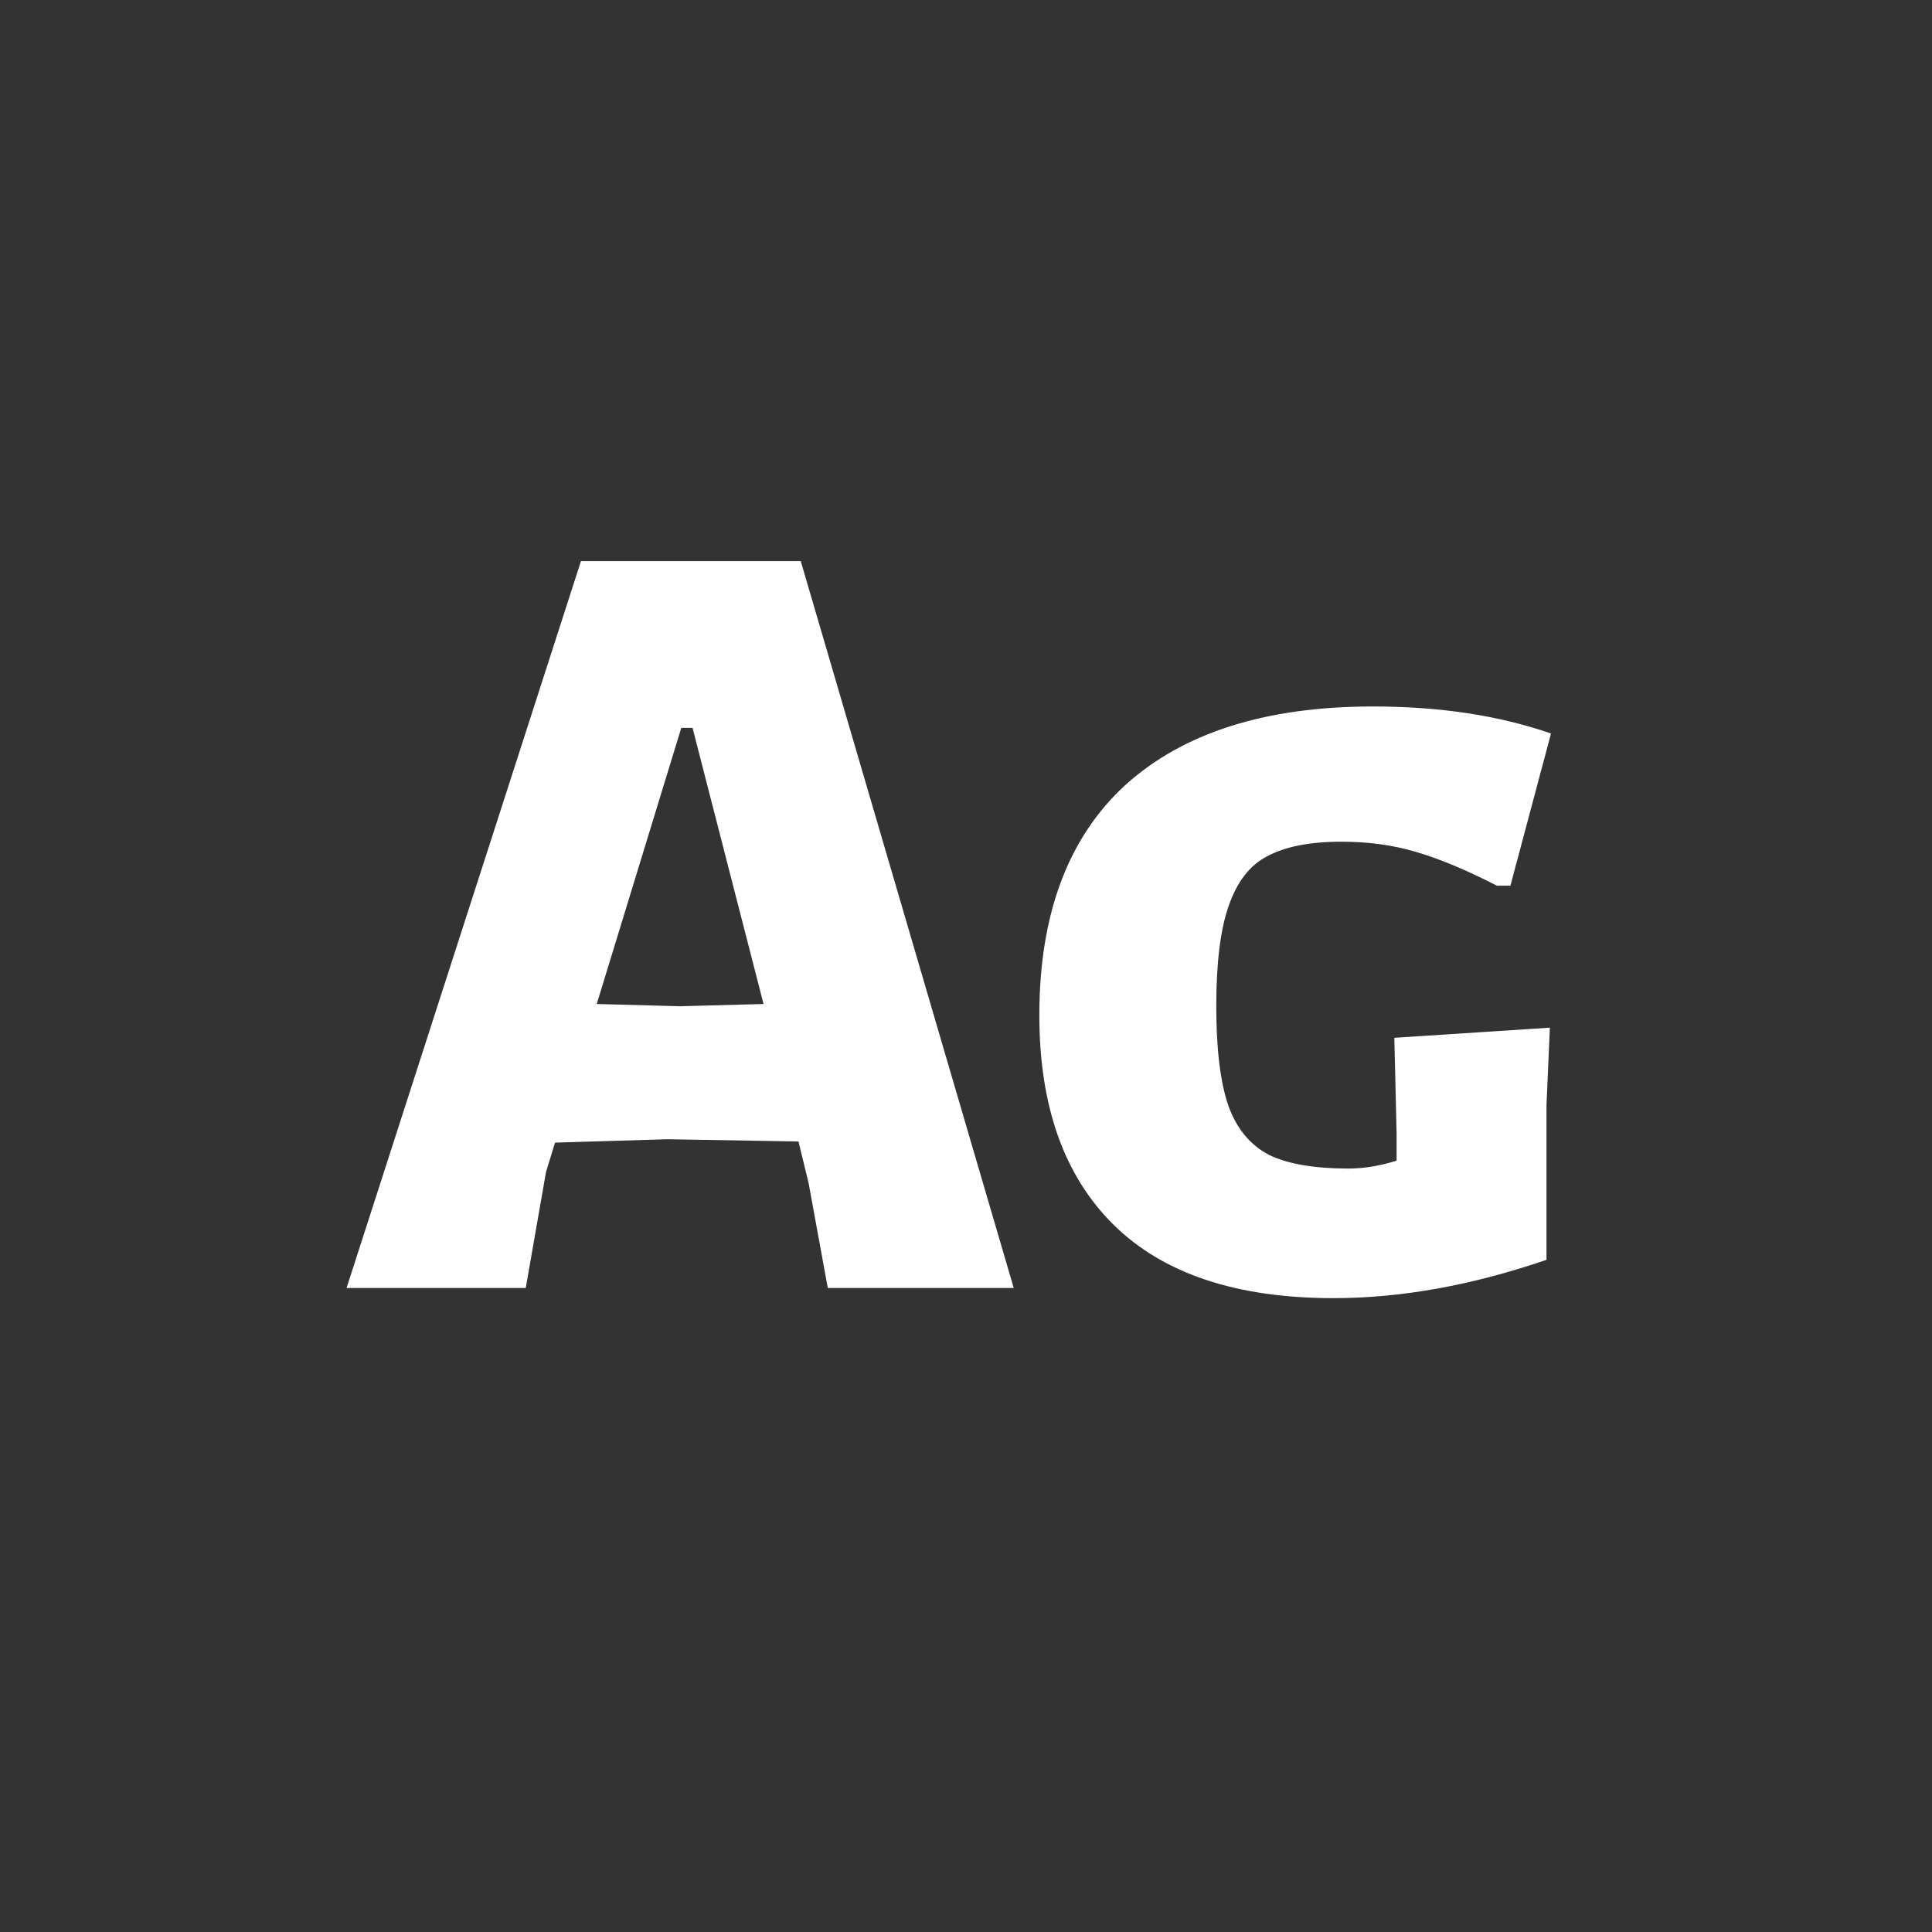 <svg width="24" height="24" viewBox="0 0 24 24" fill="none" xmlns="http://www.w3.org/2000/svg">
<rect x="0" y="0" width="24" height="24" fill="#333333" stroke="none"/>
<path d="M12.593 16H10.283L10.045 14.698L9.919 14.18L8.295 14.152L6.895 14.194L6.783 14.558L6.531 16H4.305L7.217 6.97H9.947L12.593 16ZM9.485 12.472L8.603 9.042H8.463L7.413 12.472L8.449 12.5L9.485 12.472ZM17.055 8.776C17.886 8.776 18.623 8.888 19.267 9.112L18.763 11.002H18.595C18.212 10.806 17.877 10.666 17.587 10.582C17.307 10.498 16.999 10.456 16.663 10.456C16.271 10.456 15.963 10.517 15.739 10.638C15.524 10.75 15.366 10.955 15.263 11.254C15.161 11.543 15.109 11.959 15.109 12.5C15.109 13.041 15.161 13.457 15.263 13.746C15.366 14.026 15.534 14.227 15.767 14.348C16 14.46 16.327 14.516 16.747 14.516C16.943 14.516 17.144 14.483 17.349 14.418V14.082L17.321 12.892L19.253 12.766L19.211 13.732V15.65C18.287 15.967 17.405 16.126 16.565 16.126C15.361 16.126 14.451 15.823 13.835 15.216C13.219 14.609 12.911 13.741 12.911 12.612C12.911 11.361 13.266 10.409 13.975 9.756C14.694 9.103 15.72 8.776 17.055 8.776Z" fill="white"/>
</svg>
